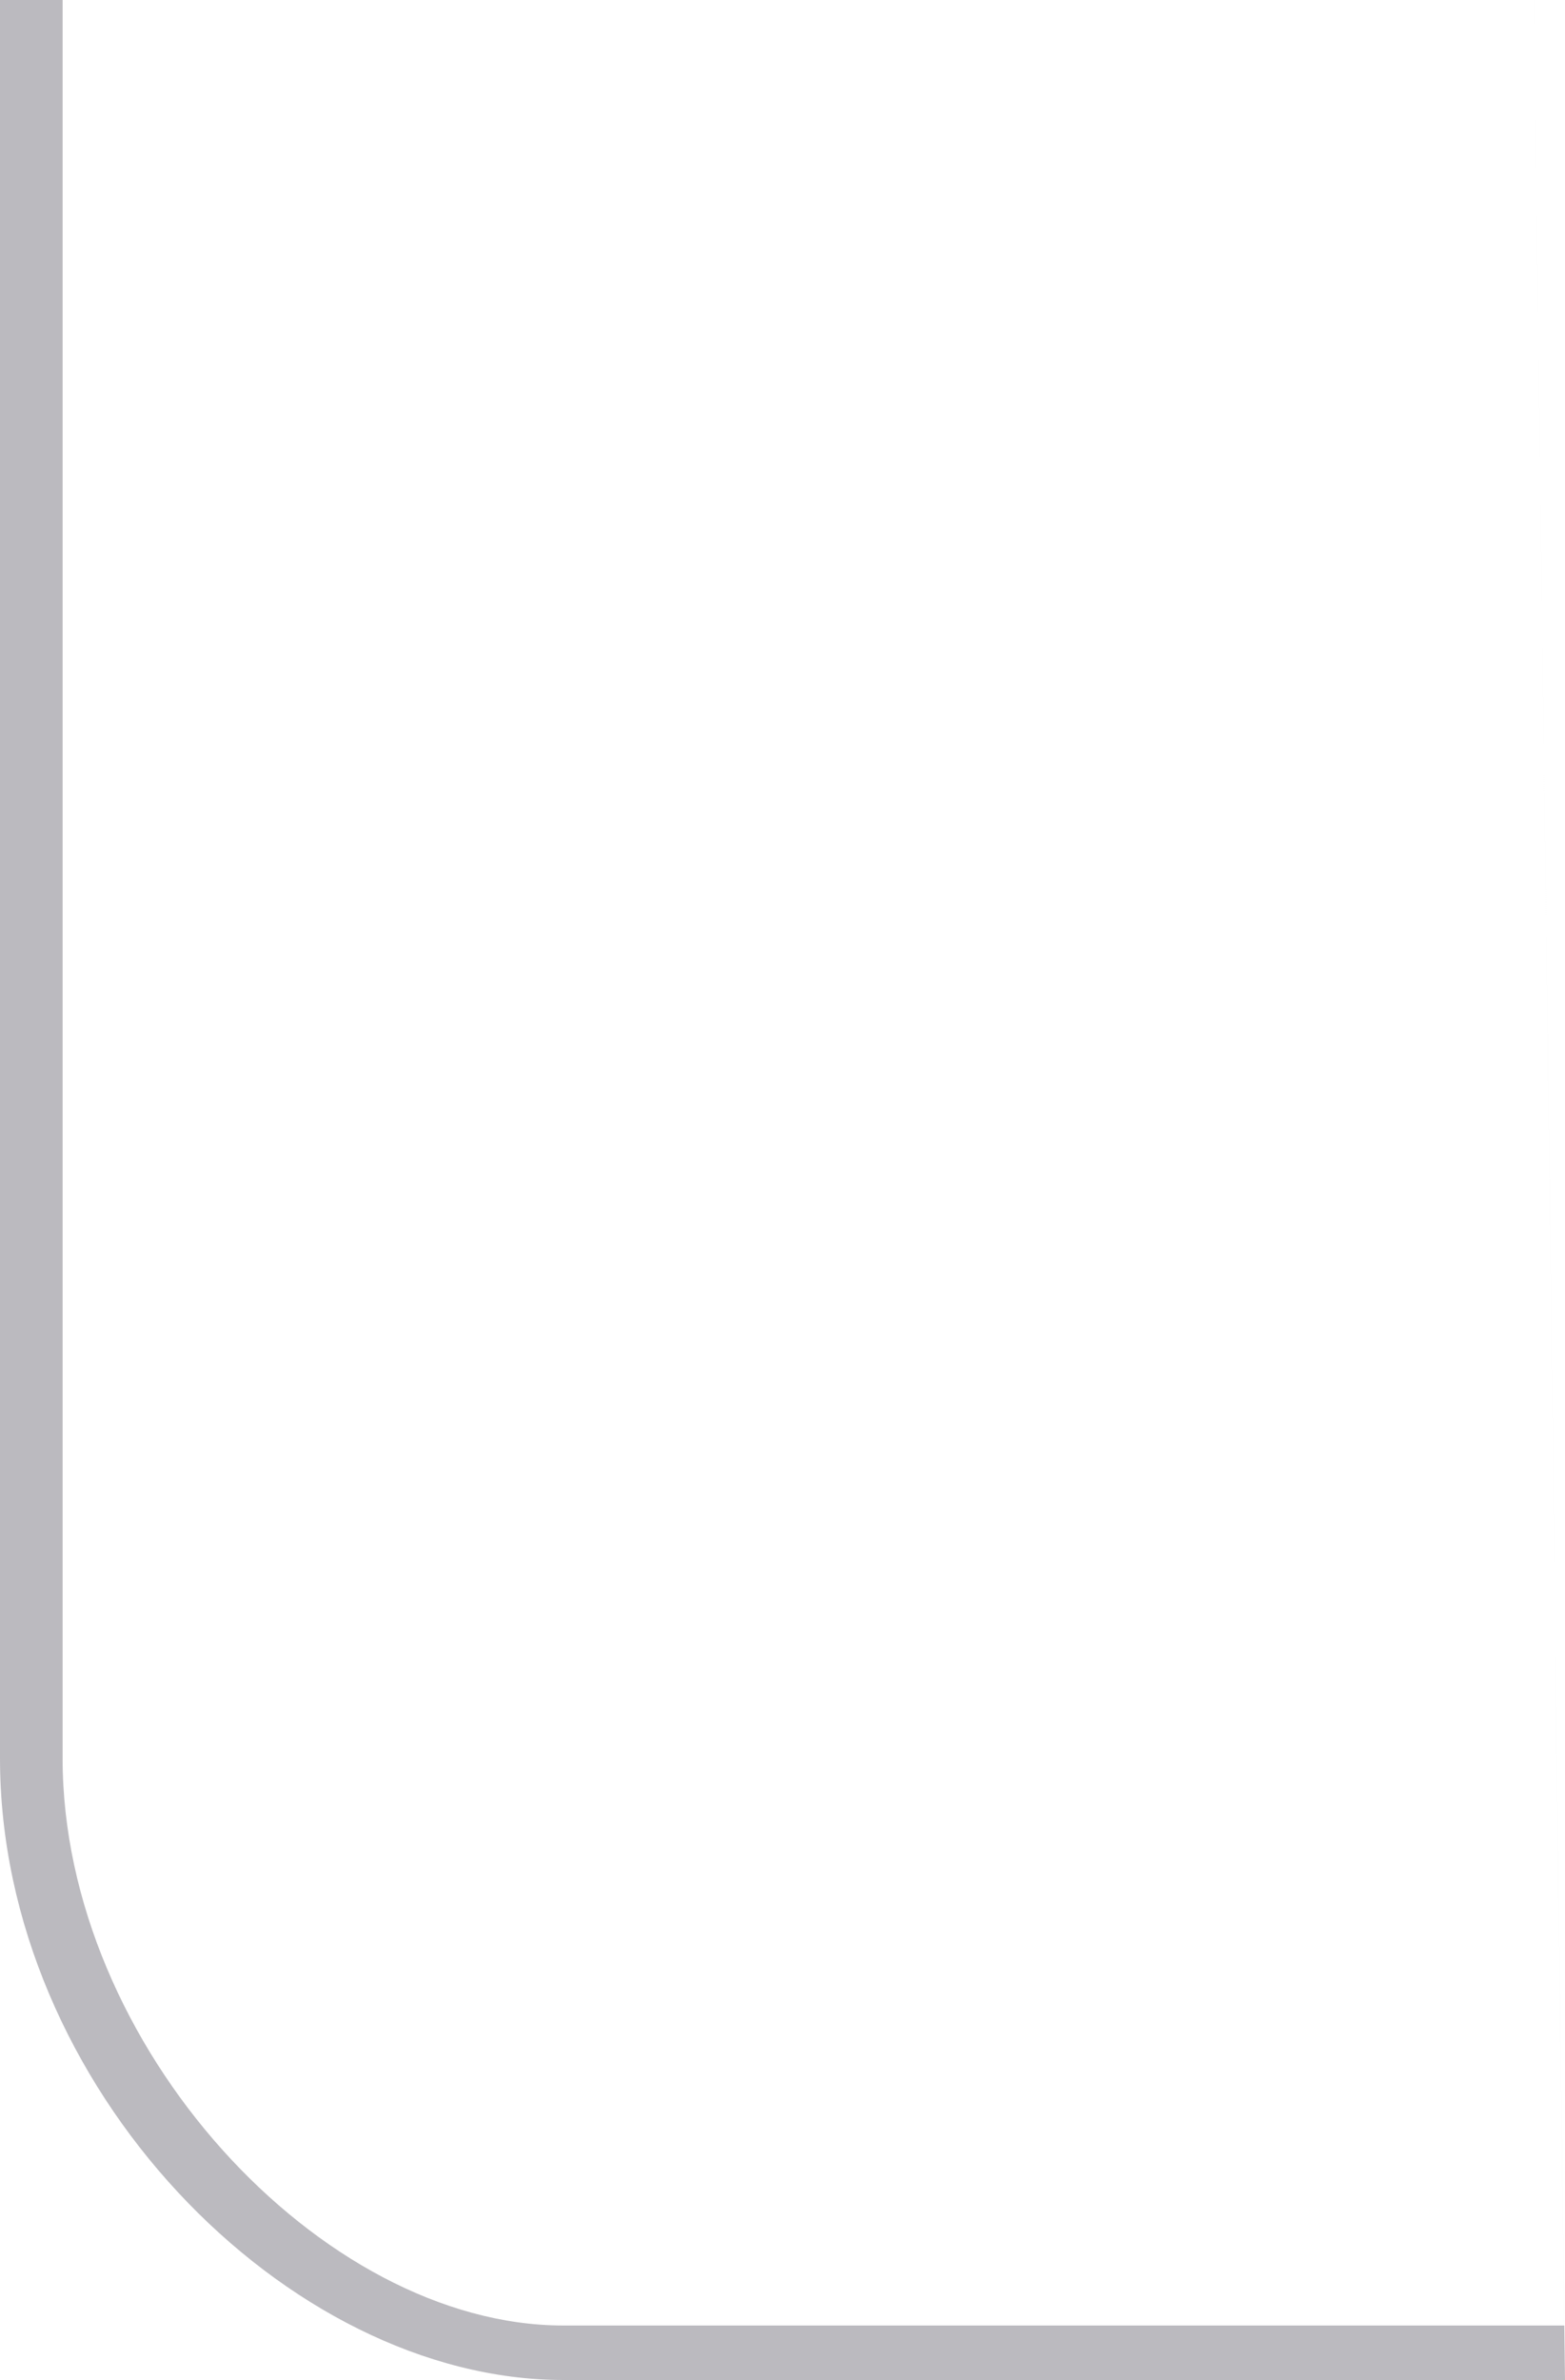 <svg width="25" height="38" viewBox="0 0 25 38" fill="none" xmlns="http://www.w3.org/2000/svg">
<g clip-path="url(#clip0)">
<path fill-rule="evenodd" clip-rule="evenodd" d="M23.997 -39H1V28.073C1 32.66 5.133 37.13 8.999 37.13H24.989L23.997 -39ZM0 -39V28.073C0 33.316 4.581 38 8.999 38H25L23.997 -39H0Z" fill="#BBBABF"/>
</g>
<defs>
<clipPath id="clip0">
<rect width="25" height="38" fill="white"/>
</clipPath>
</defs>
</svg>
